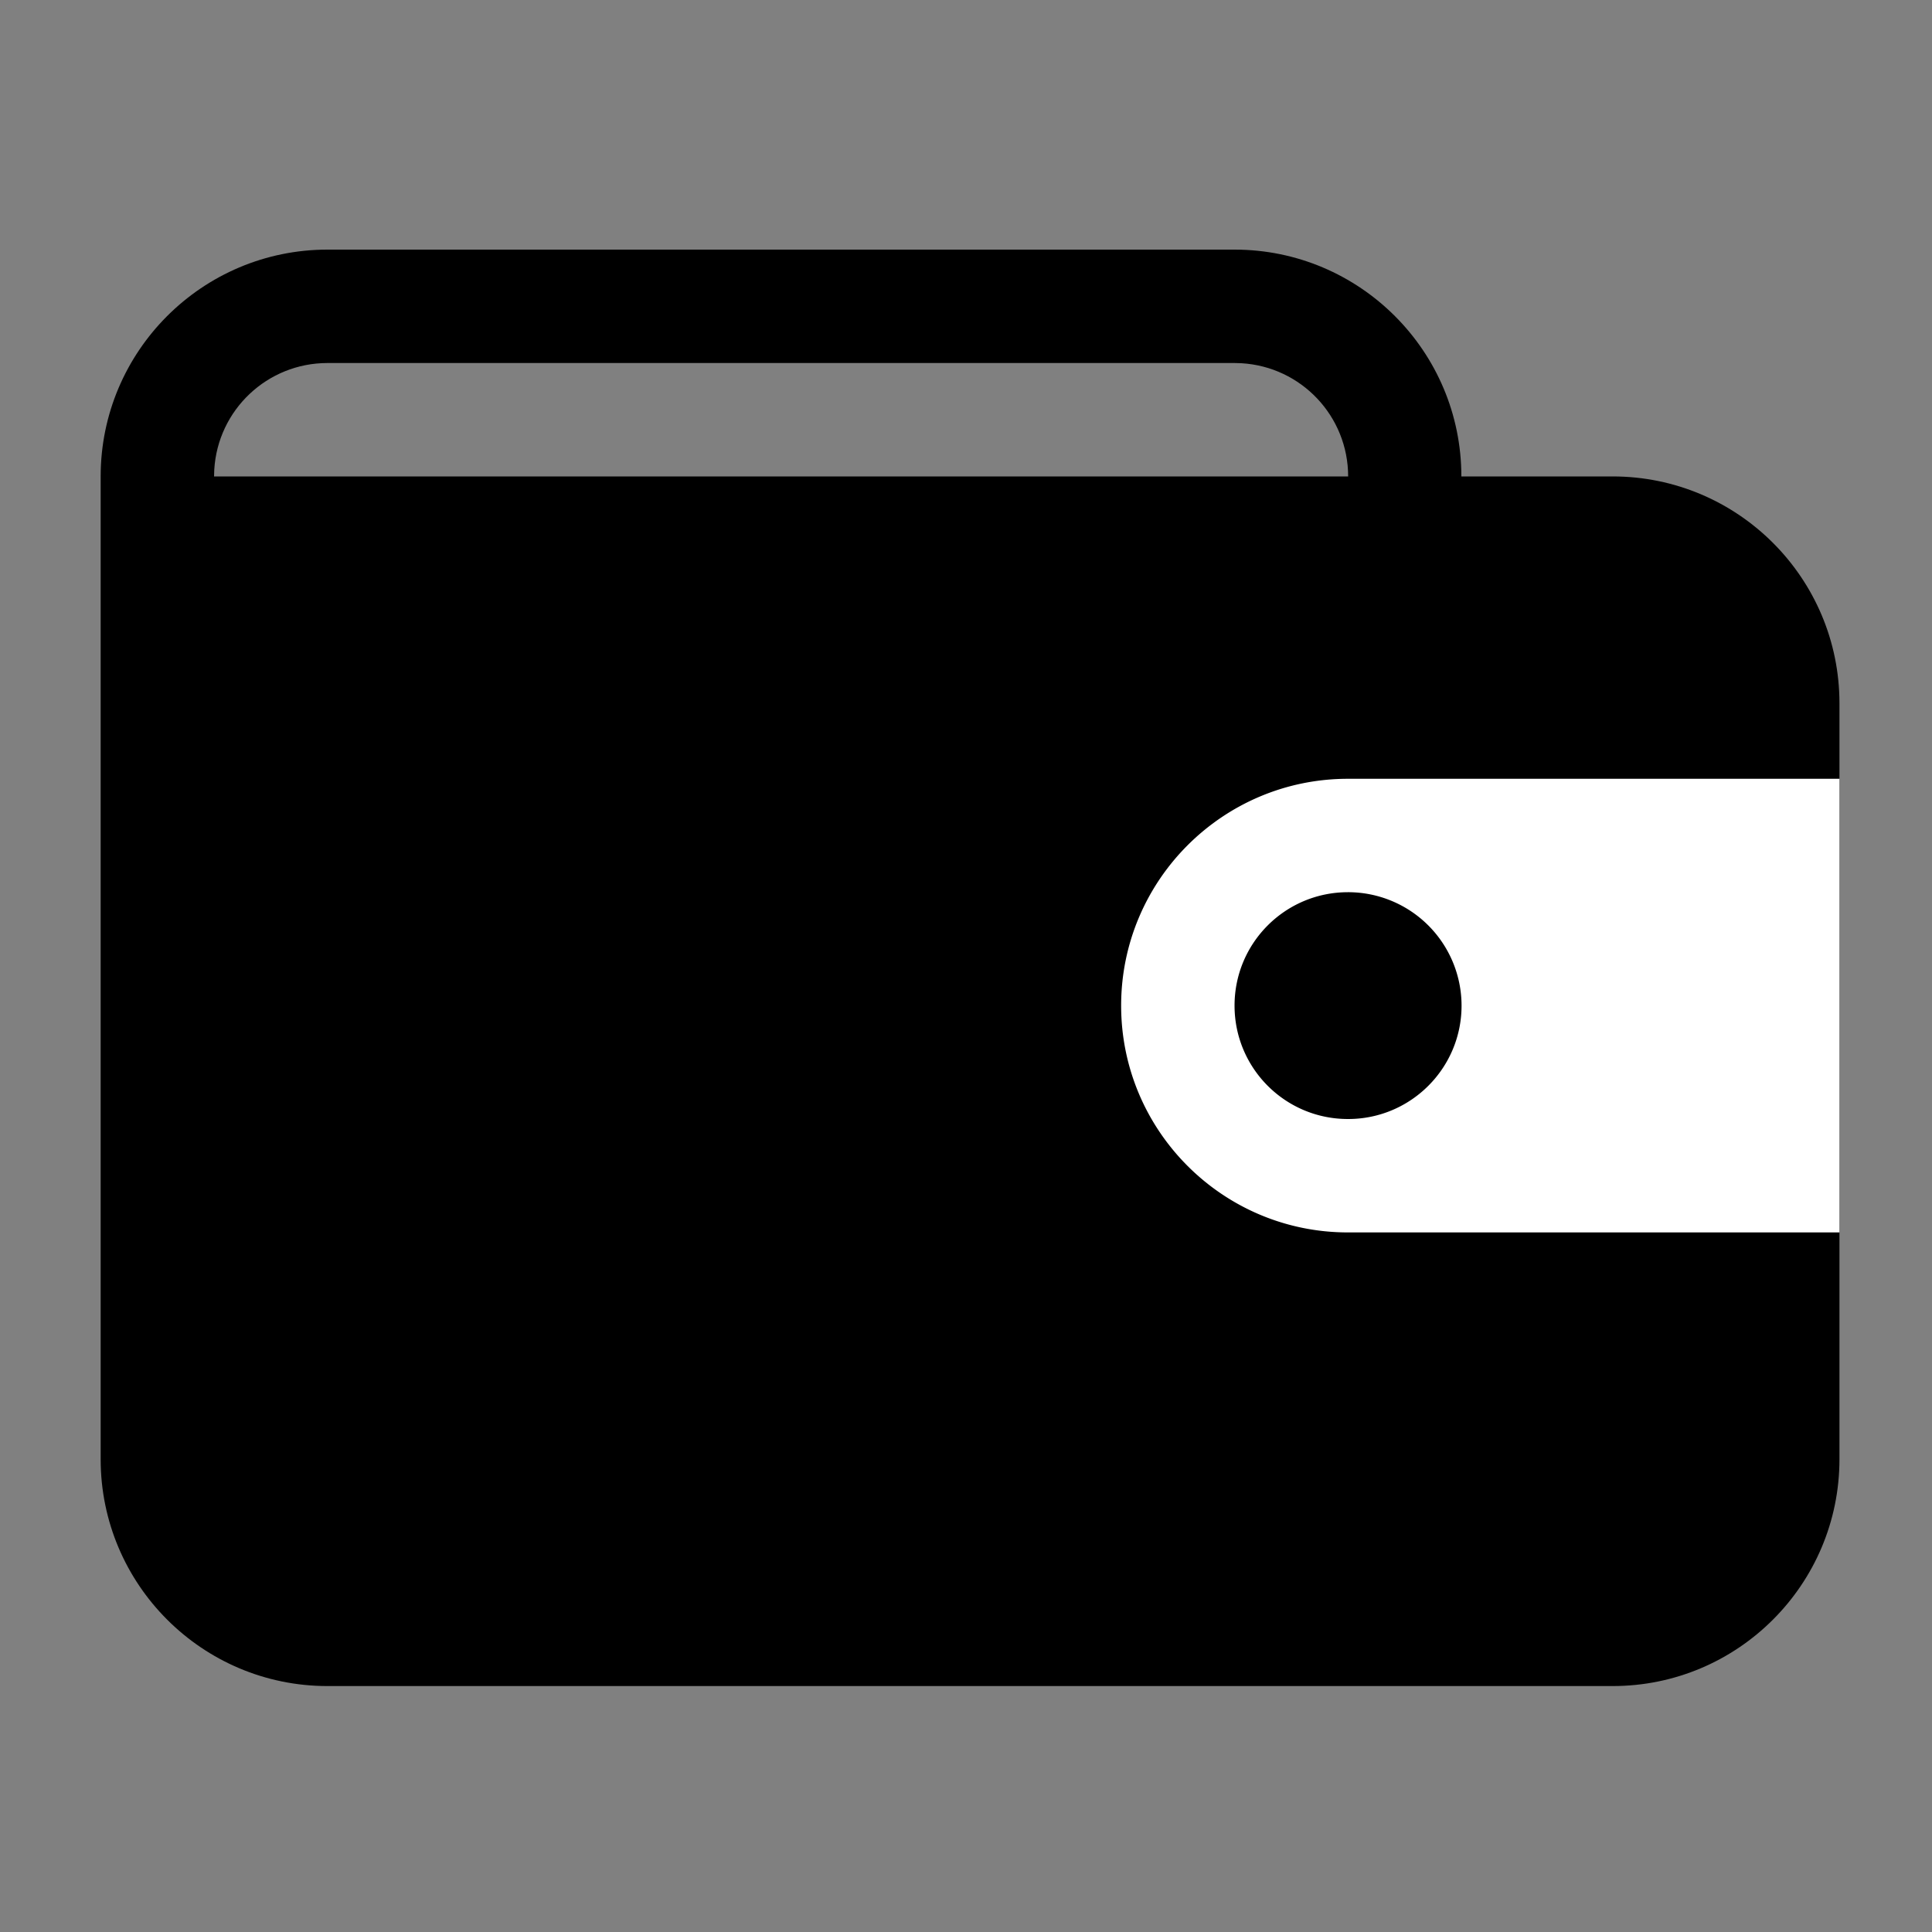 <?xml version="1.0" standalone="no"?>
<!DOCTYPE svg PUBLIC "-//W3C//DTD SVG 1.1//EN" "http://www.w3.org/Graphics/SVG/1.1/DTD/svg11.dtd"><svg t="1669099390314"
    class="icon" viewBox="0 0 1024 1024" version="1.1" xmlns="http://www.w3.org/2000/svg" p-id="1637"
    xmlns:xlink="http://www.w3.org/1999/xlink" width="200" height="200">
    <rect x="0" y="0" width="1024" height="1024" fill="#808080" stroke="none"/>
    <path
        d="M654.336 132.301c66.355 0 120.218 53.862 120.218 120.218h80.179c66.355 0 120.218 53.862 120.218 120.218v400.691c0 66.355-53.862 120.218-120.218 120.218H173.568c-66.355 0-120.218-53.862-120.218-120.218V252.518c0-66.355 53.862-120.218 120.218-120.218H654.336z m0 60.109H173.568c-31.846 0-58.163 24.781-60.006 56.627l-0.102 3.482h601.088c0-31.846-24.781-58.163-56.627-60.006l-3.584-0.102z"
        p-id="1638"></path>
    <path
        d="M974.95 412.774v240.435H714.445c-66.355 0-120.218-53.862-120.218-120.218s53.862-120.218 120.218-120.218h260.506z m-260.506 60.109c-33.178 0-60.109 26.829-60.109 60.109 0 33.178 26.829 60.109 60.109 60.109h0.102c33.178 0 60.109-26.931 60.109-60.109a60.16 60.16 0 0 0-60.211-60.109z"
        fill="#FFFFFF" p-id="1639"></path>
</svg>